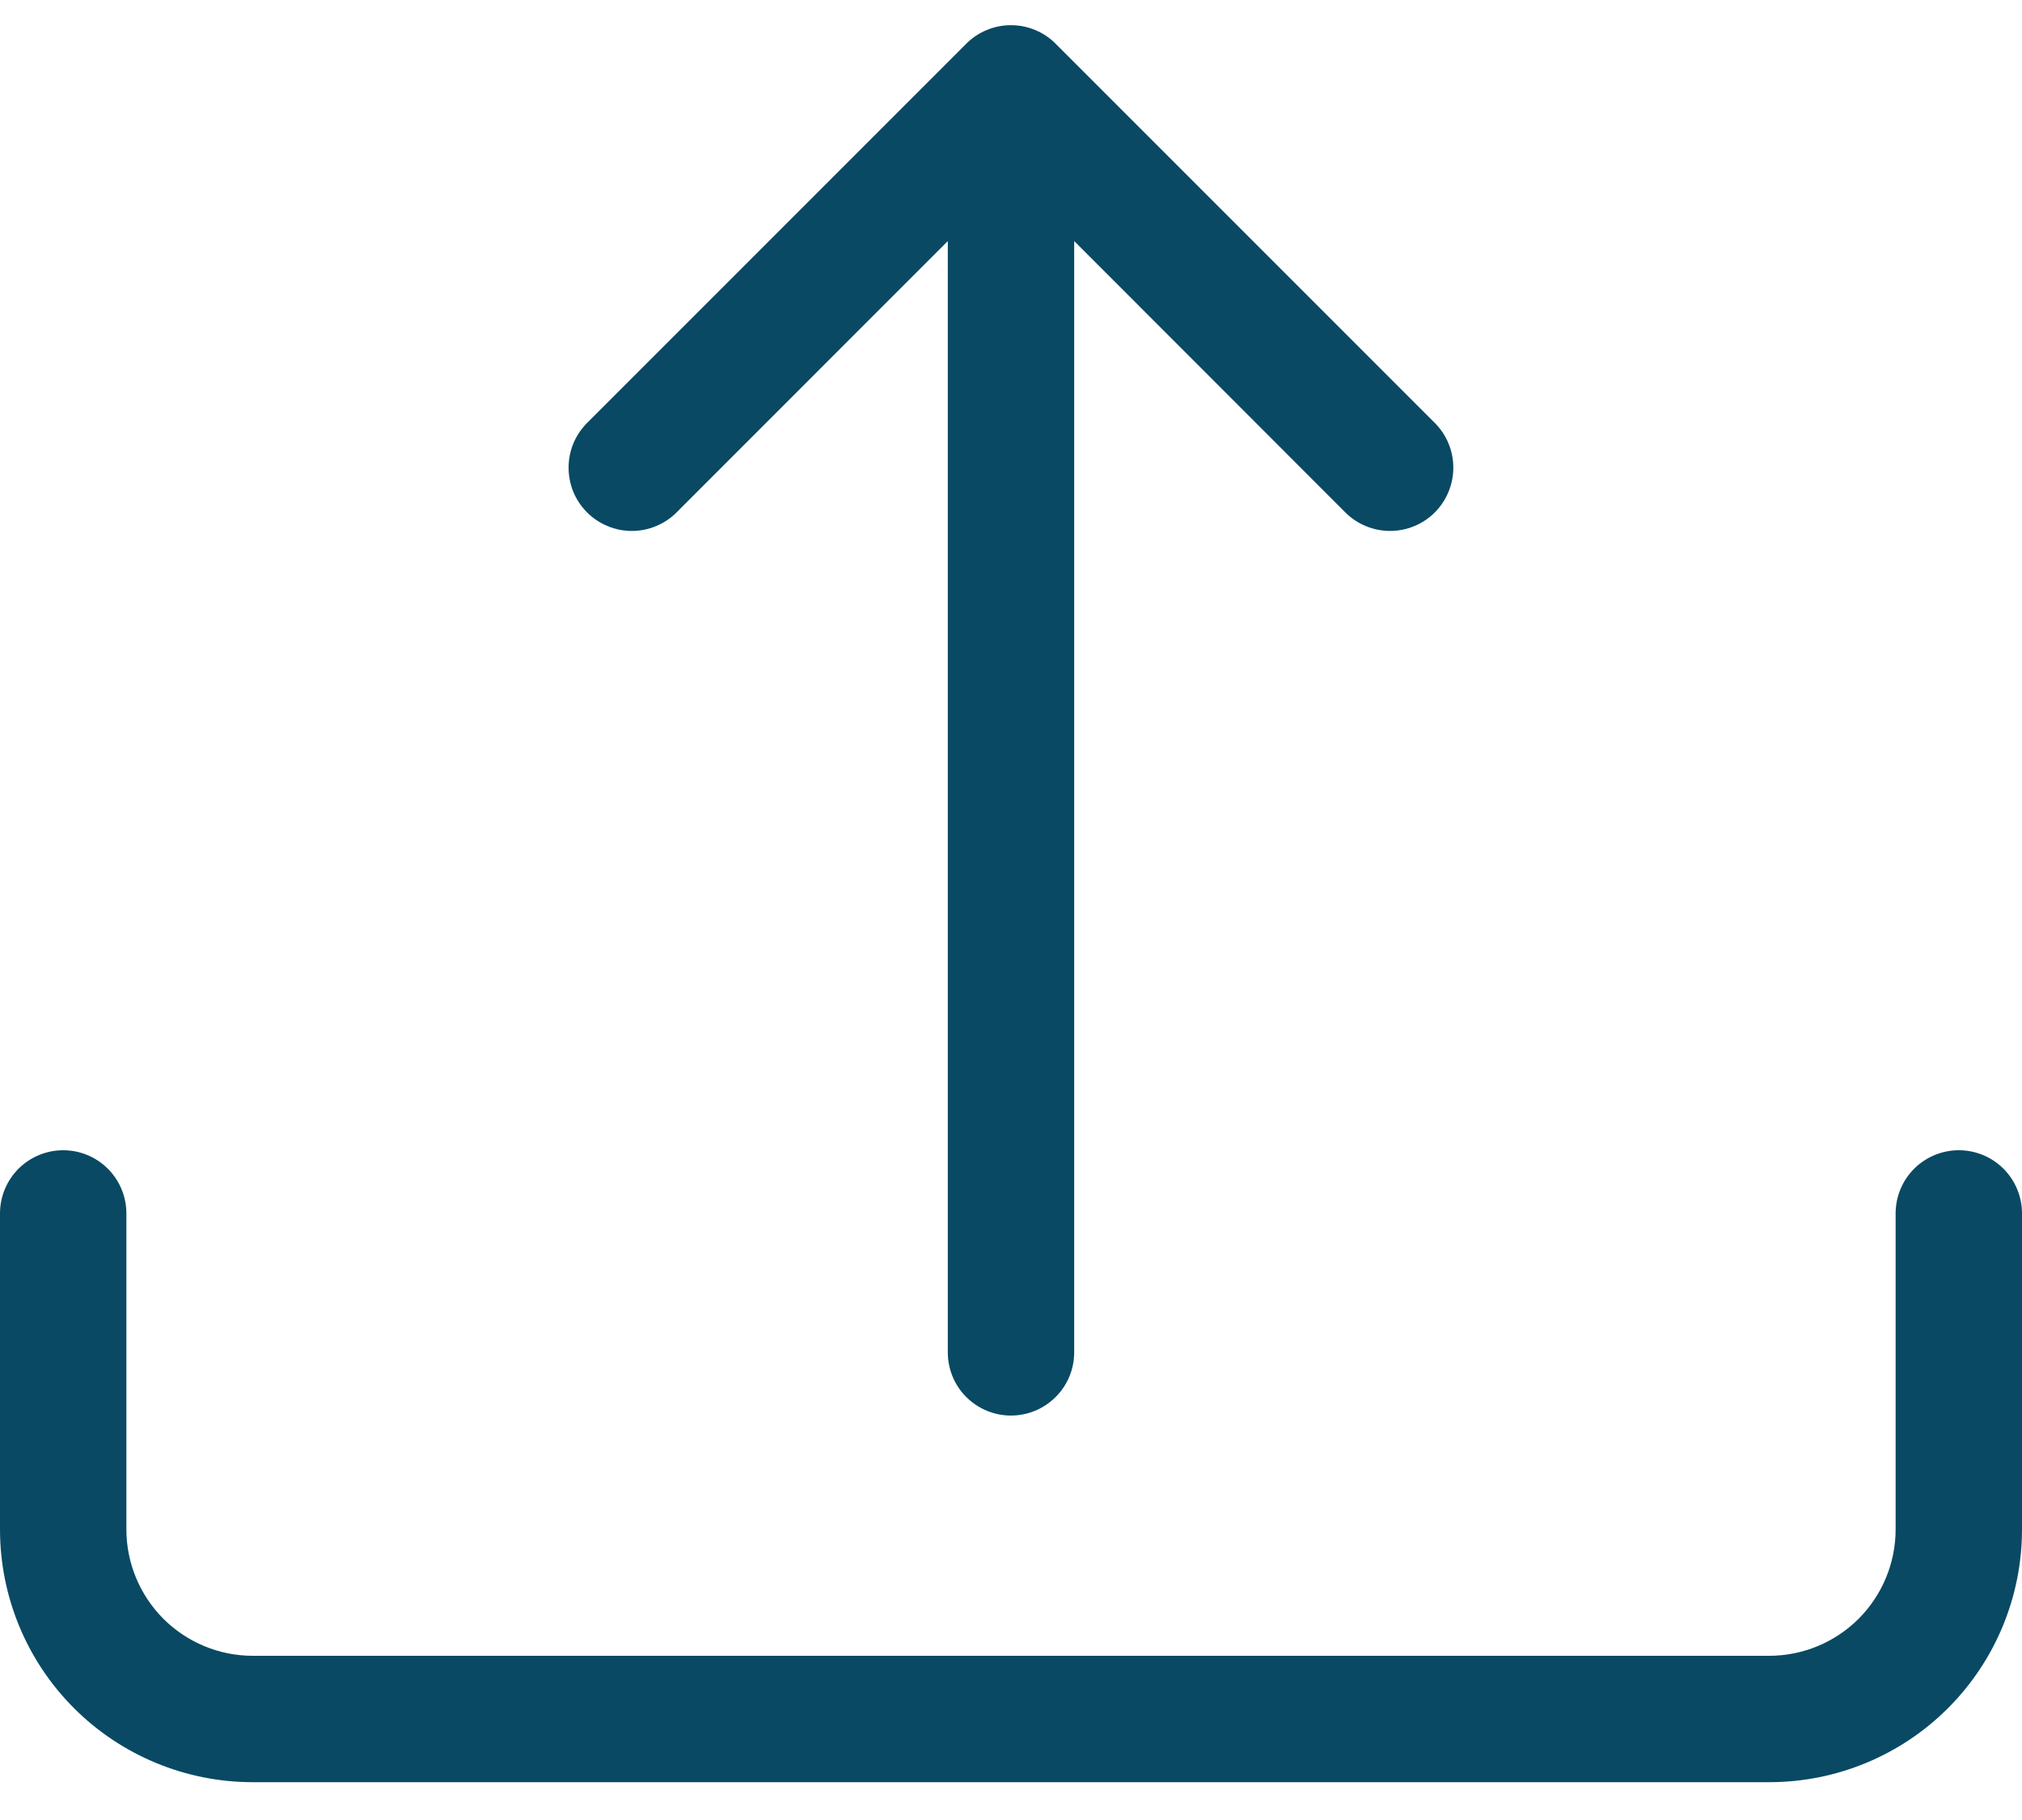 <svg width="20" height="18" viewBox="0 0 20 18" fill="none" xmlns="http://www.w3.org/2000/svg">
<path d="M0.625 11.376C0.791 11.376 0.95 11.442 1.067 11.559C1.184 11.676 1.25 11.835 1.25 12.001V15.126C1.25 15.457 1.382 15.775 1.616 16.01C1.851 16.244 2.168 16.376 2.5 16.376H17.5C17.831 16.376 18.149 16.244 18.384 16.01C18.618 15.775 18.75 15.457 18.75 15.126V12.001C18.75 11.835 18.816 11.676 18.933 11.559C19.05 11.442 19.209 11.376 19.375 11.376C19.541 11.376 19.7 11.442 19.817 11.559C19.934 11.676 20 11.835 20 12.001V15.126C20 15.789 19.737 16.425 19.268 16.894C18.799 17.363 18.163 17.626 17.5 17.626H2.5C1.837 17.626 1.201 17.363 0.732 16.894C0.263 16.425 0 15.789 0 15.126V12.001C0 11.835 0.066 11.676 0.183 11.559C0.3 11.442 0.459 11.376 0.625 11.376Z" fill="#094963"/>
<path d="M9.557 0.433C9.615 0.374 9.684 0.328 9.76 0.297C9.836 0.265 9.917 0.249 10 0.249C10.082 0.249 10.163 0.265 10.239 0.297C10.315 0.328 10.384 0.374 10.442 0.433L14.192 4.183C14.309 4.3 14.375 4.459 14.375 4.625C14.375 4.791 14.309 4.95 14.192 5.068C14.075 5.185 13.915 5.251 13.75 5.251C13.584 5.251 13.424 5.185 13.307 5.068L10.625 2.384V13.375C10.625 13.541 10.559 13.7 10.441 13.817C10.324 13.934 10.165 14 10 14C9.834 14 9.675 13.934 9.558 13.817C9.44 13.7 9.375 13.541 9.375 13.375V2.384L6.692 5.068C6.634 5.126 6.565 5.172 6.489 5.203C6.413 5.235 6.332 5.251 6.25 5.251C6.167 5.251 6.086 5.235 6.01 5.203C5.934 5.172 5.865 5.126 5.807 5.068C5.749 5.01 5.703 4.941 5.671 4.865C5.64 4.789 5.624 4.707 5.624 4.625C5.624 4.543 5.64 4.462 5.671 4.386C5.703 4.31 5.749 4.241 5.807 4.183L9.557 0.433Z" fill="#094963"/>
</svg>
